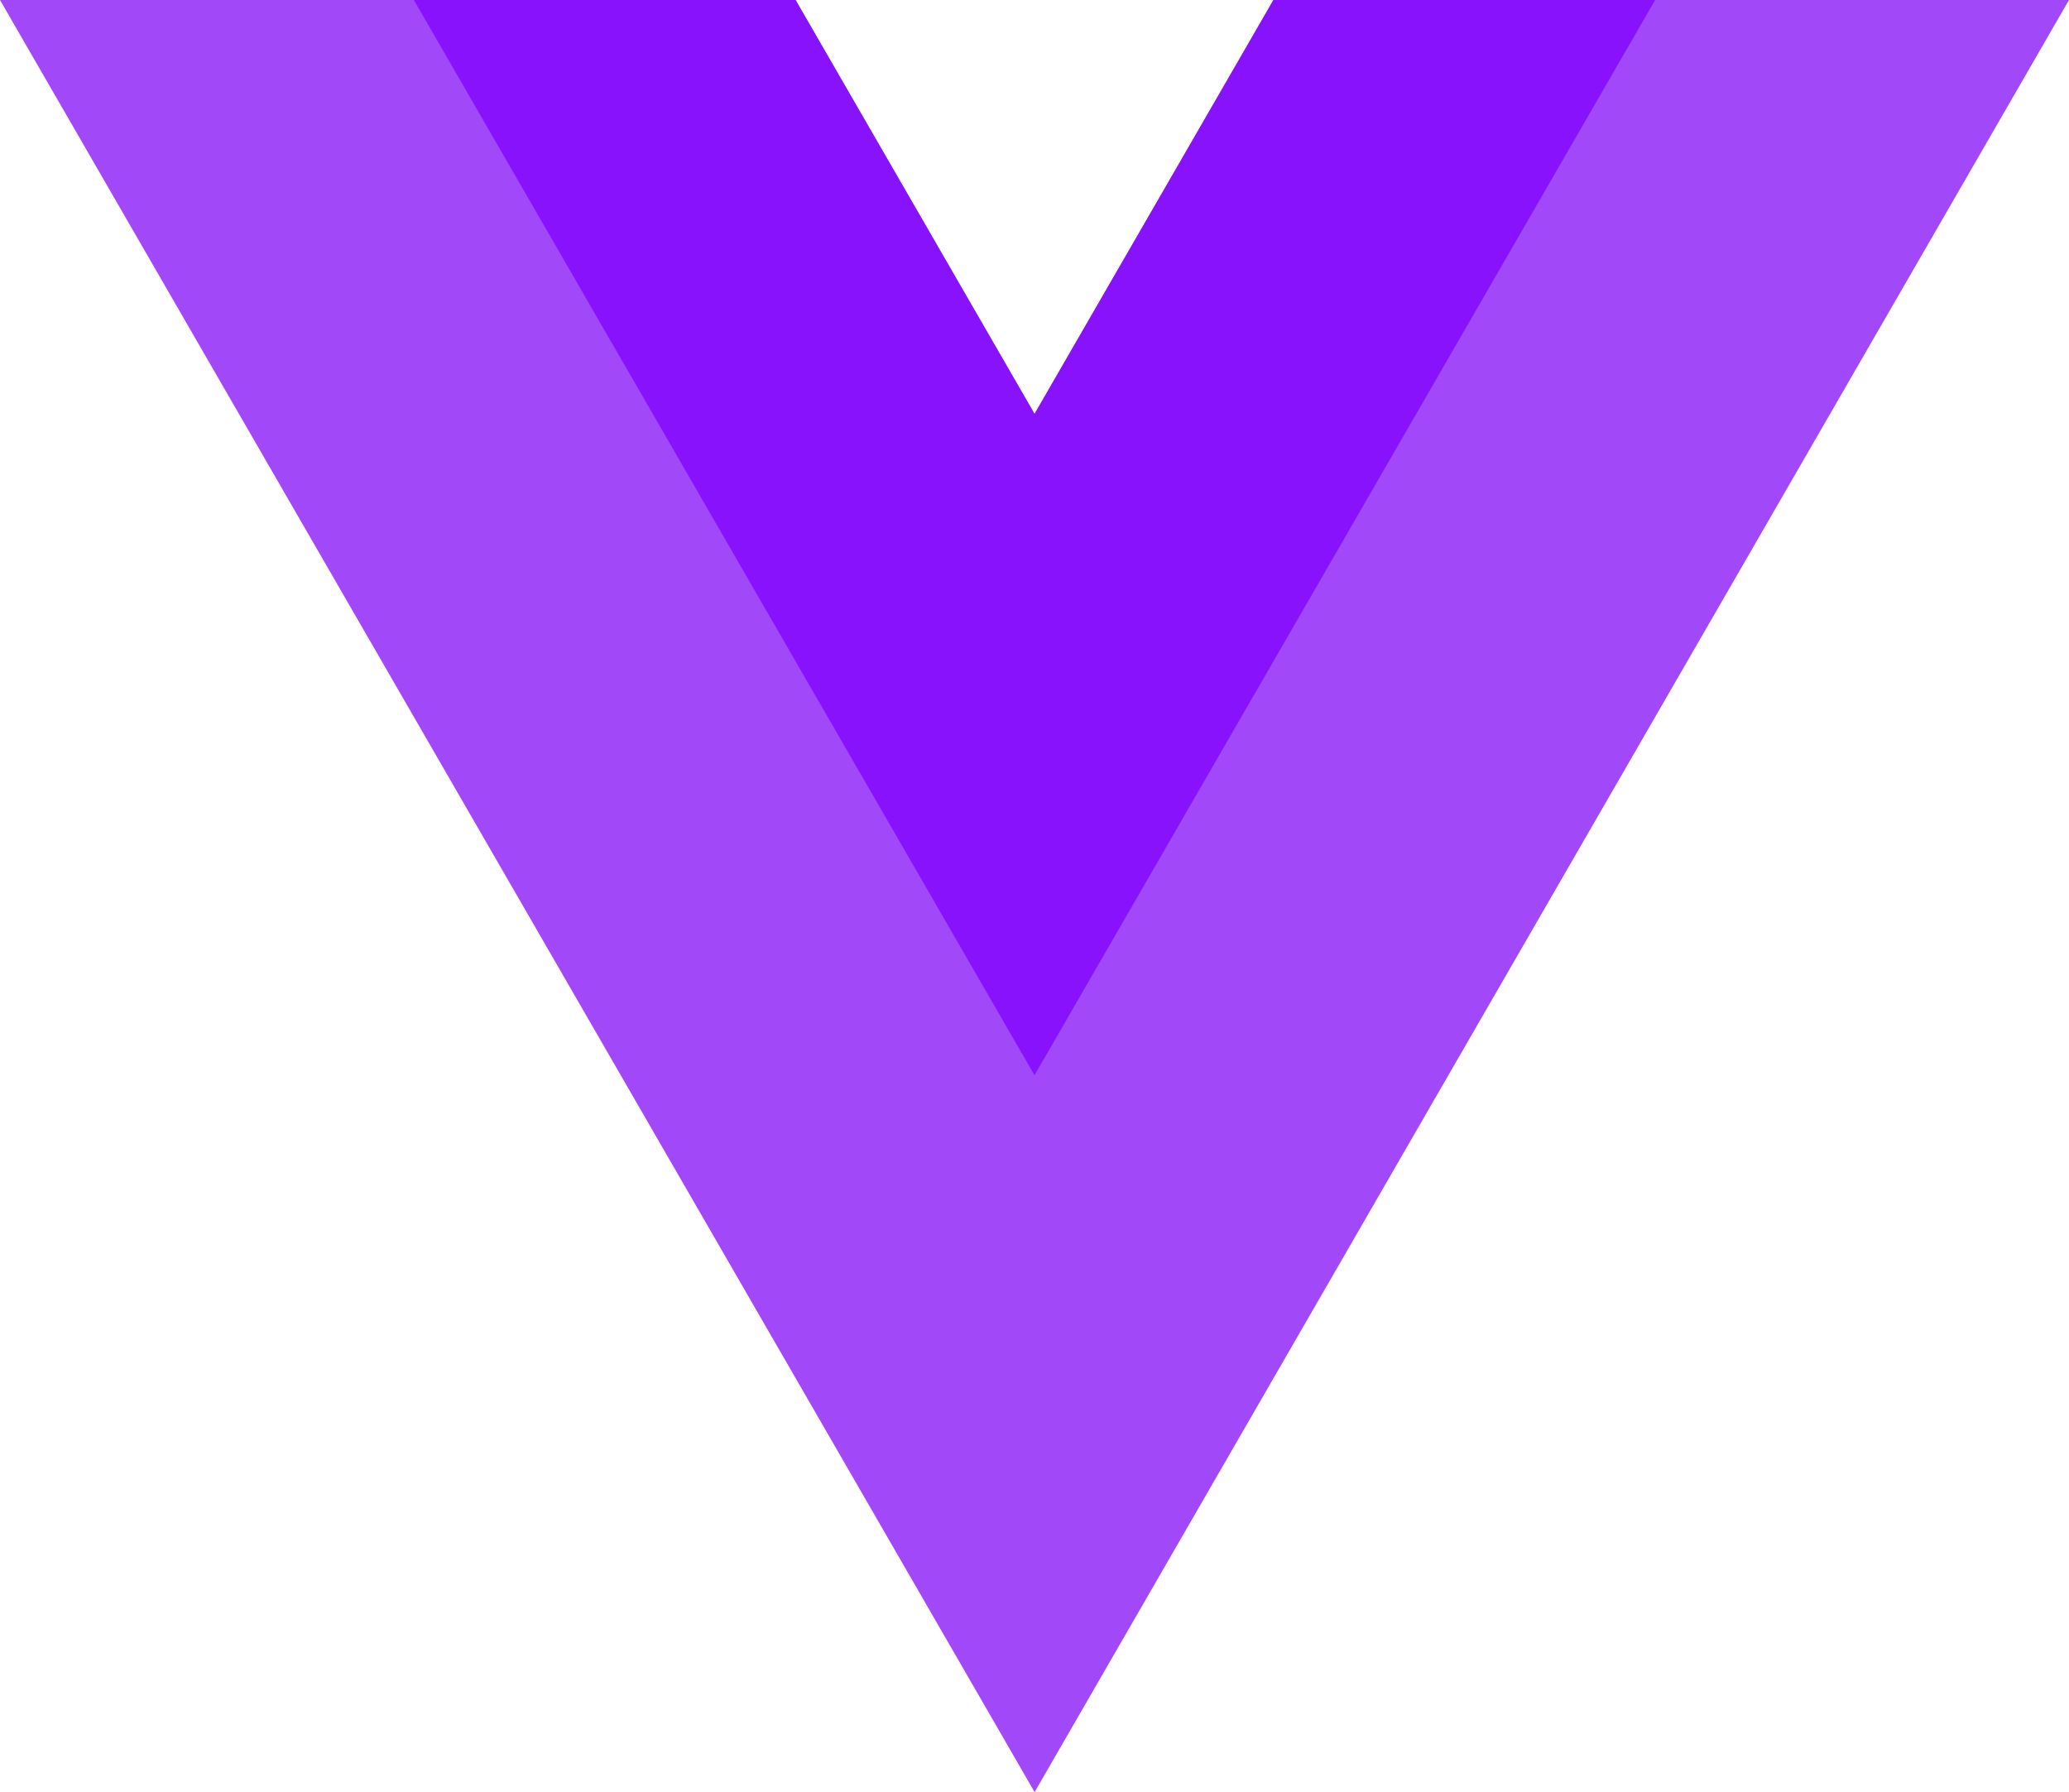 <svg id="vue-js" xmlns="http://www.w3.org/2000/svg" width="101.19" height="87.636" viewBox="0 0 101.19 87.636">
  <path id="Path_6" data-name="Path 6" d="M62.281,0,50.6,20.241,38.91,0H0L50.6,87.636,101.19,0Z" fill="#a148f8"/>
  <path id="Path_7" data-name="Path 7" d="M66.619,0,54.934,20.241,43.249,0H24.58L54.934,52.58,85.288,0Z" transform="translate(-4.339)" fill="#8812fb"/>
</svg>
